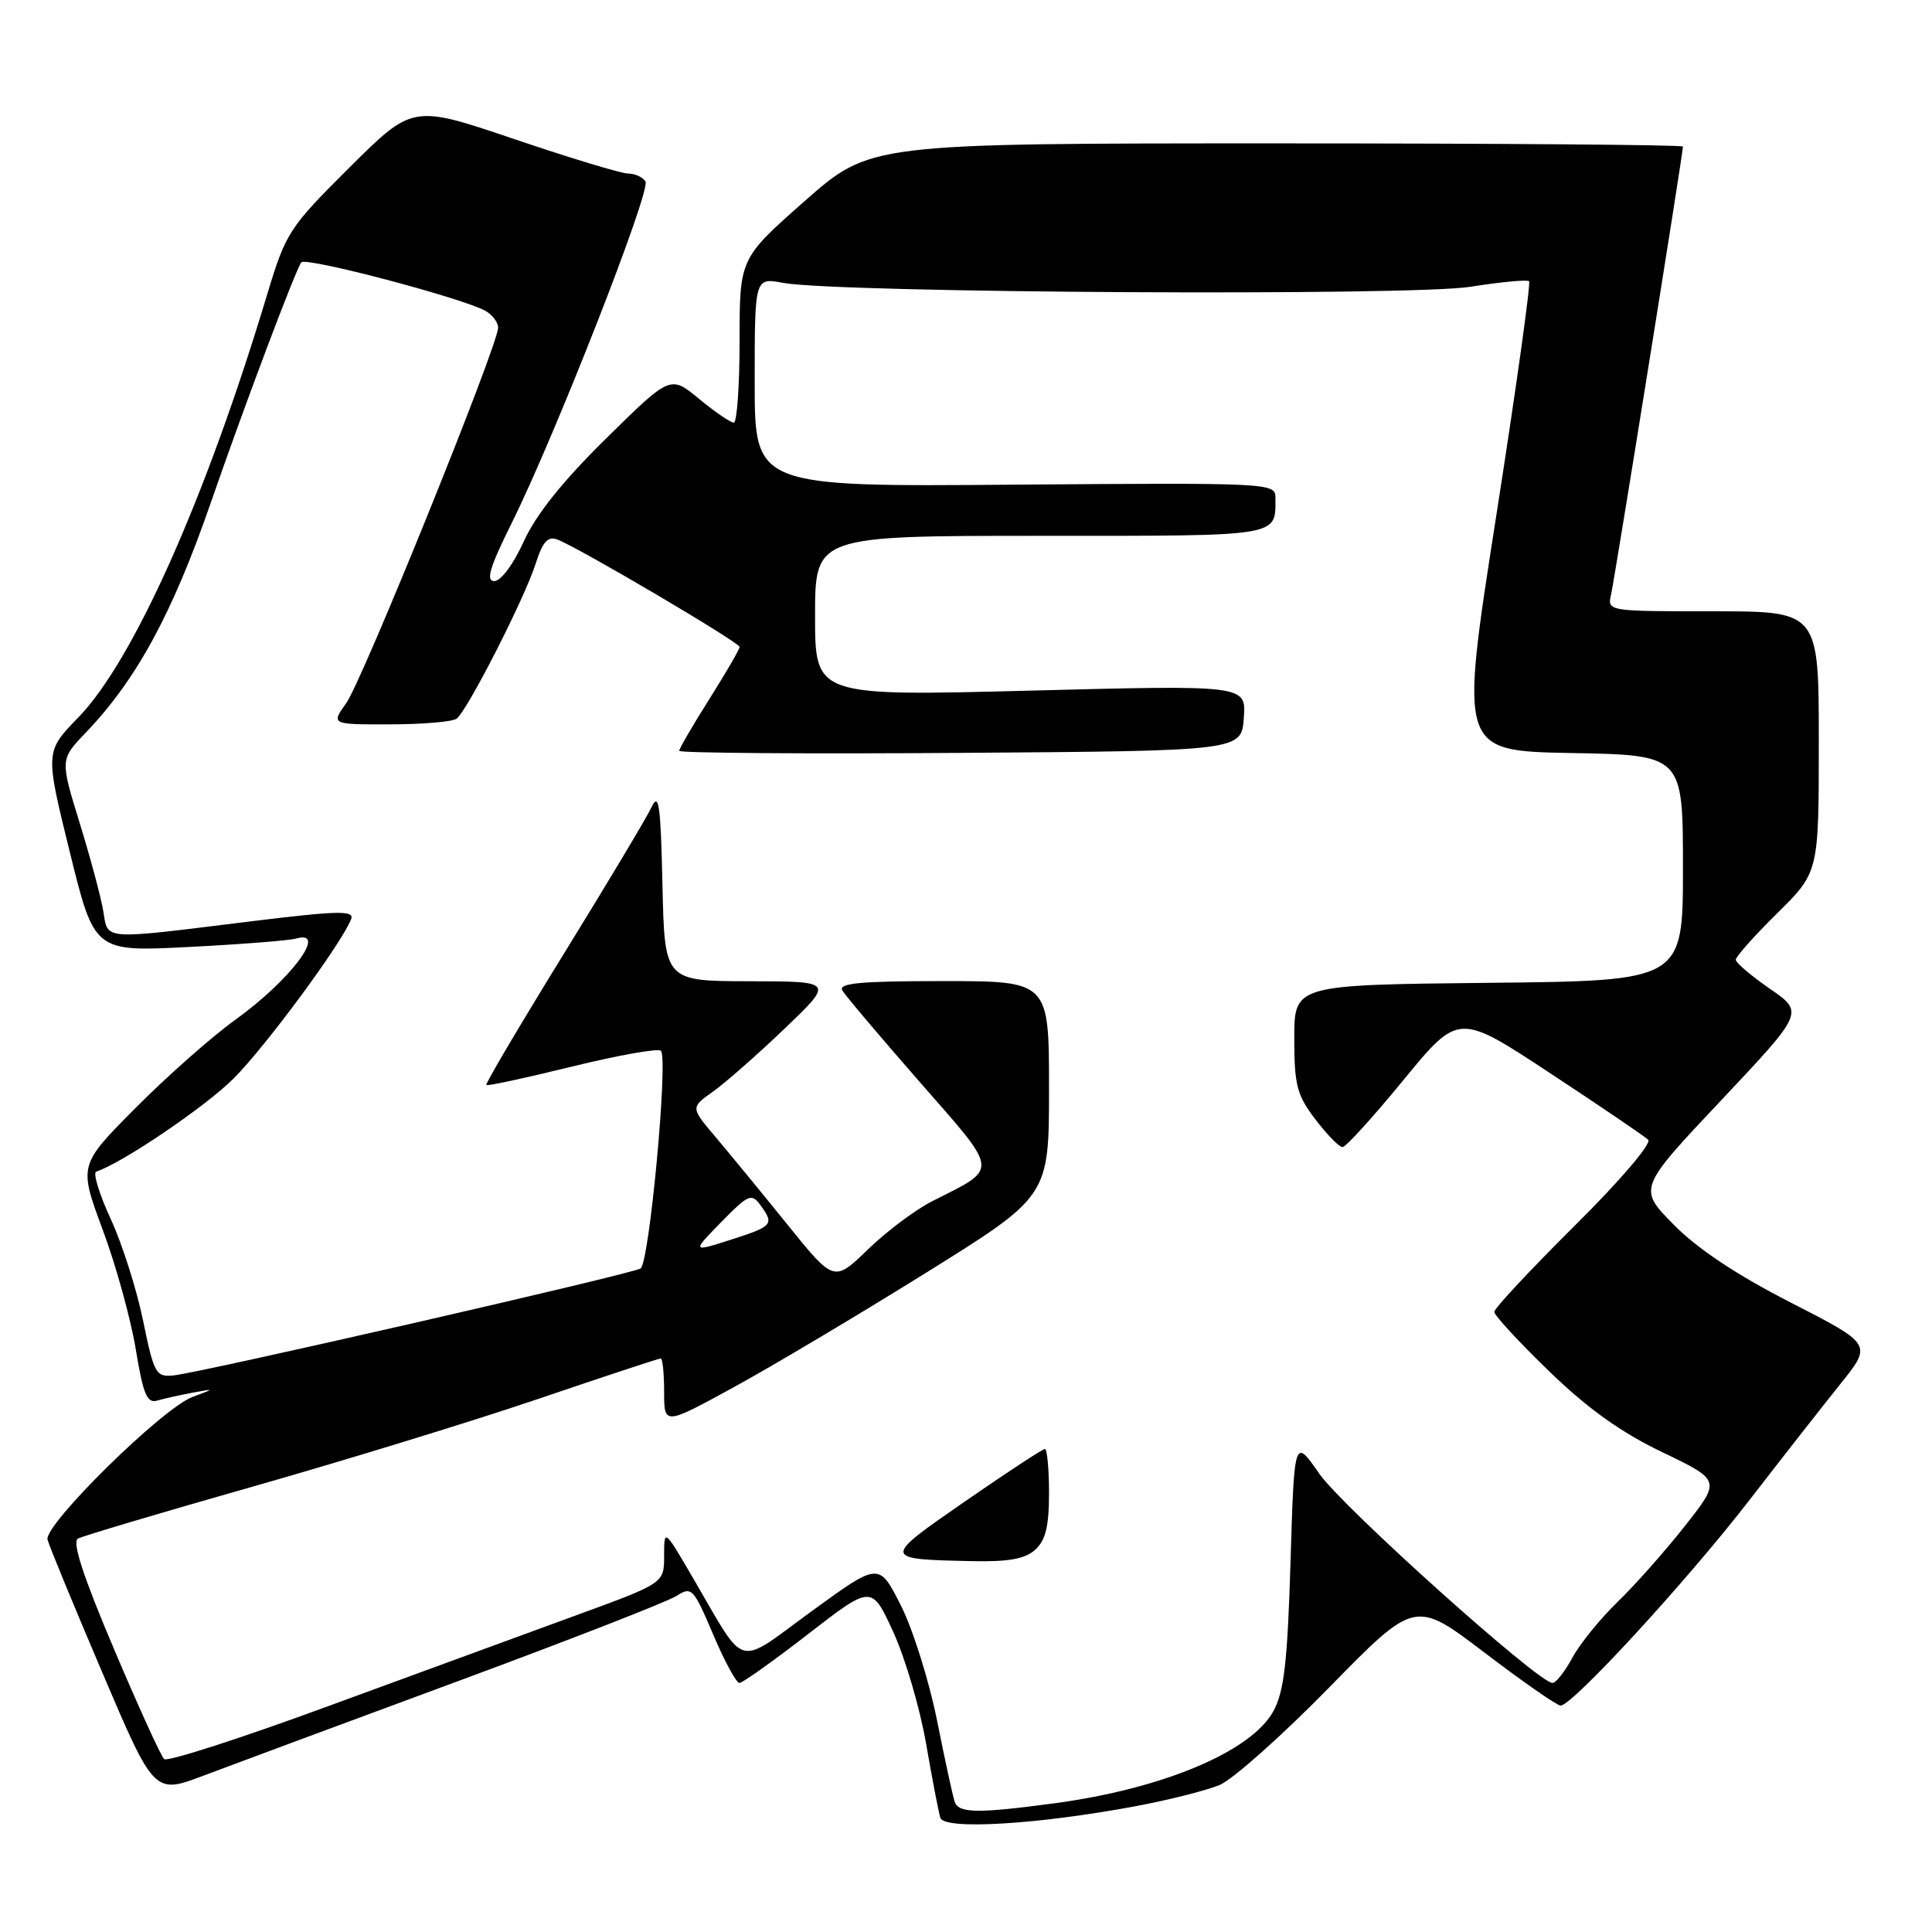 <?xml version="1.0" encoding="UTF-8" standalone="no"?>
<!DOCTYPE svg PUBLIC "-//W3C//DTD SVG 1.1//EN" "http://www.w3.org/Graphics/SVG/1.1/DTD/svg11.dtd" >
<svg xmlns="http://www.w3.org/2000/svg" xmlns:xlink="http://www.w3.org/1999/xlink" version="1.1" viewBox="0 0 256 256">
 <g >
 <path fill="currentColor"
d=" M 150.48 239.33 C 154.87 238.51 159.87 237.24 161.61 236.52 C 163.34 235.79 169.88 229.98 176.13 223.59 C 187.50 211.98 187.50 211.98 196.72 218.99 C 201.78 222.85 206.32 226.00 206.79 226.00 C 208.34 226.00 223.35 209.68 231.63 199.00 C 236.10 193.22 241.63 186.16 243.92 183.31 C 248.07 178.12 248.07 178.12 237.29 172.60 C 230.13 168.94 224.91 165.46 221.78 162.28 C 217.05 157.48 217.05 157.48 228.05 145.81 C 239.05 134.13 239.05 134.13 234.52 131.02 C 232.04 129.30 230.00 127.57 230.00 127.17 C 230.00 126.76 232.47 123.99 235.50 121.00 C 241.00 115.57 241.00 115.57 241.00 98.28 C 241.00 81.00 241.00 81.00 226.98 81.00 C 212.96 81.00 212.96 81.00 213.48 78.75 C 213.96 76.65 223.00 20.33 223.00 19.42 C 223.00 19.19 198.77 19.00 169.15 19.00 C 115.30 19.00 115.30 19.00 106.65 26.62 C 98.00 34.25 98.00 34.25 98.00 45.12 C 98.00 51.11 97.65 56.00 97.23 56.00 C 96.80 56.00 94.74 54.59 92.64 52.86 C 88.83 49.71 88.83 49.71 80.30 58.11 C 74.55 63.77 71.00 68.21 69.40 71.75 C 68.04 74.75 66.37 77.00 65.50 77.00 C 64.34 77.00 64.88 75.18 67.83 69.25 C 73.57 57.69 86.27 25.25 85.53 24.05 C 85.17 23.47 84.14 23.00 83.24 23.00 C 82.34 23.00 75.55 20.94 68.14 18.43 C 54.68 13.87 54.68 13.87 46.33 22.17 C 38.29 30.17 37.88 30.81 35.41 38.99 C 27.26 66.08 17.67 87.55 10.39 95.05 C 5.97 99.60 5.97 99.60 9.24 112.86 C 12.50 126.12 12.50 126.12 25.00 125.48 C 31.88 125.13 38.29 124.63 39.25 124.36 C 43.53 123.16 38.50 129.86 31.15 135.15 C 28.04 137.39 22.11 142.63 17.96 146.81 C 10.43 154.39 10.43 154.39 13.61 162.95 C 15.36 167.65 17.33 174.78 17.99 178.79 C 18.98 184.79 19.48 185.99 20.85 185.58 C 21.76 185.32 23.85 184.85 25.50 184.54 C 28.50 183.99 28.50 183.99 25.50 185.11 C 21.50 186.60 5.80 202.06 6.30 204.01 C 6.51 204.84 9.78 212.77 13.56 221.63 C 20.43 237.75 20.43 237.75 26.97 235.28 C 30.56 233.92 45.65 228.32 60.50 222.83 C 75.35 217.34 88.46 212.23 89.62 211.48 C 91.65 210.18 91.88 210.42 94.49 216.56 C 95.99 220.10 97.56 223.00 97.98 223.00 C 98.39 223.00 102.50 220.07 107.11 216.50 C 115.50 210.00 115.50 210.00 118.36 216.24 C 119.94 219.68 121.89 226.32 122.70 230.99 C 123.51 235.67 124.37 240.12 124.60 240.87 C 125.11 242.50 137.47 241.76 150.48 239.33 Z  M 126.50 238.75 C 126.26 238.06 125.21 233.21 124.16 227.96 C 123.11 222.72 120.95 215.85 119.36 212.71 C 116.47 207.00 116.47 207.00 107.57 213.48 C 97.37 220.91 99.00 221.36 91.89 209.20 C 88.00 202.53 88.00 202.53 88.00 206.16 C 88.00 209.78 88.00 209.78 76.25 214.07 C 69.79 216.43 55.05 221.83 43.50 226.07 C 31.95 230.32 22.16 233.48 21.75 233.09 C 21.33 232.71 18.33 226.12 15.08 218.45 C 11.00 208.83 9.53 204.30 10.33 203.87 C 10.98 203.52 21.40 200.42 33.50 196.98 C 45.60 193.54 62.61 188.32 71.30 185.37 C 79.99 182.41 87.31 180.00 87.55 180.00 C 87.80 180.00 88.00 181.99 88.00 184.43 C 88.00 188.86 88.00 188.86 97.25 183.80 C 102.34 181.02 113.81 174.19 122.75 168.62 C 139.00 158.50 139.00 158.50 139.00 144.25 C 139.00 130.00 139.00 130.00 124.94 130.00 C 113.97 130.00 111.04 130.27 111.62 131.25 C 112.03 131.94 116.64 137.39 121.87 143.37 C 132.52 155.54 132.43 154.66 123.50 159.18 C 121.30 160.30 117.47 163.16 115.00 165.56 C 110.50 169.91 110.50 169.91 104.29 162.20 C 100.87 157.97 96.59 152.76 94.79 150.63 C 91.50 146.75 91.50 146.75 94.49 144.63 C 96.14 143.46 100.41 139.70 103.99 136.27 C 110.50 130.04 110.50 130.04 99.28 130.02 C 88.06 130.00 88.06 130.00 87.78 117.25 C 87.54 106.54 87.31 104.90 86.31 107.00 C 85.66 108.38 80.41 117.15 74.64 126.50 C 68.88 135.84 64.28 143.62 64.44 143.77 C 64.59 143.93 69.71 142.82 75.82 141.32 C 81.93 139.82 87.21 138.88 87.57 139.23 C 88.57 140.23 86.04 167.36 84.88 168.08 C 83.66 168.83 26.69 181.87 23.00 182.25 C 20.65 182.48 20.41 182.05 18.96 175.00 C 18.12 170.88 16.19 164.81 14.67 161.52 C 13.15 158.23 12.29 155.40 12.75 155.25 C 16.23 154.09 27.16 146.68 30.92 142.94 C 35.17 138.71 45.30 124.98 46.53 121.78 C 46.98 120.61 44.78 120.66 32.78 122.14 C 13.36 124.54 14.32 124.61 13.69 120.75 C 13.40 118.96 11.99 113.70 10.56 109.06 C 7.96 100.63 7.96 100.63 11.38 97.06 C 18.09 90.06 22.85 81.30 27.97 66.50 C 32.41 53.67 39.24 35.56 39.93 34.76 C 40.56 34.04 60.85 39.37 64.25 41.15 C 65.21 41.66 66.00 42.68 66.00 43.43 C 66.00 45.73 48.04 90.13 45.89 93.15 C 43.86 96.00 43.86 96.00 51.68 95.98 C 55.98 95.98 59.95 95.64 60.50 95.23 C 61.91 94.20 69.52 79.28 70.98 74.68 C 71.91 71.78 72.59 71.01 73.85 71.49 C 76.67 72.55 98.00 85.13 98.00 85.72 C 98.00 86.03 96.20 89.13 94.00 92.62 C 91.80 96.10 90.00 99.19 90.00 99.49 C 90.00 99.78 106.76 99.91 127.25 99.76 C 164.50 99.50 164.50 99.50 164.81 95.13 C 165.13 90.77 165.13 90.77 136.56 91.51 C 108.00 92.25 108.00 92.25 108.00 81.62 C 108.00 71.00 108.00 71.00 137.89 71.00 C 170.07 71.00 169.00 71.18 169.00 65.89 C 169.00 64.00 168.09 63.96 134.50 64.22 C 100.00 64.50 100.00 64.50 100.00 50.64 C 100.00 36.78 100.00 36.78 103.75 37.48 C 110.92 38.82 186.99 39.25 194.83 38.00 C 198.86 37.36 202.36 37.03 202.61 37.27 C 202.85 37.52 200.88 51.62 198.22 68.61 C 193.39 99.50 193.39 99.50 208.20 99.78 C 223.00 100.05 223.00 100.05 223.00 115.01 C 223.00 129.97 223.00 129.97 197.25 130.23 C 171.50 130.50 171.50 130.50 171.50 137.58 C 171.50 143.79 171.84 145.11 174.30 148.33 C 175.84 150.35 177.45 152.00 177.89 152.00 C 178.32 152.00 181.96 148.00 185.97 143.10 C 193.27 134.21 193.27 134.21 205.38 142.19 C 212.05 146.58 217.90 150.55 218.39 151.02 C 218.89 151.51 214.68 156.44 208.64 162.43 C 202.79 168.24 198.00 173.37 198.00 173.83 C 198.00 174.29 201.26 177.82 205.25 181.68 C 210.38 186.65 214.77 189.79 220.26 192.42 C 228.02 196.15 228.02 196.15 223.30 202.15 C 220.71 205.44 216.69 209.99 214.36 212.24 C 212.03 214.50 209.32 217.84 208.34 219.67 C 207.35 221.50 206.17 223.00 205.71 223.00 C 203.85 223.00 177.89 199.70 174.81 195.27 C 171.50 190.50 171.50 190.50 171.00 207.00 C 170.60 220.23 170.15 224.14 168.73 226.74 C 165.81 232.09 154.06 237.03 139.68 238.95 C 129.53 240.31 127.03 240.27 126.50 238.75 Z  M 137.17 205.35 C 138.55 204.10 139.00 202.24 139.00 197.85 C 139.00 194.63 138.75 192.00 138.45 192.00 C 138.15 192.00 133.40 195.12 127.90 198.92 C 116.82 206.59 116.82 206.61 128.92 206.86 C 133.64 206.96 135.83 206.56 137.17 205.35 Z  M 95.57 161.93 C 99.13 158.28 99.59 158.08 100.74 159.66 C 102.63 162.24 102.43 162.48 96.84 164.27 C 91.67 165.92 91.67 165.92 95.57 161.93 Z "/>
</g>
</svg>
